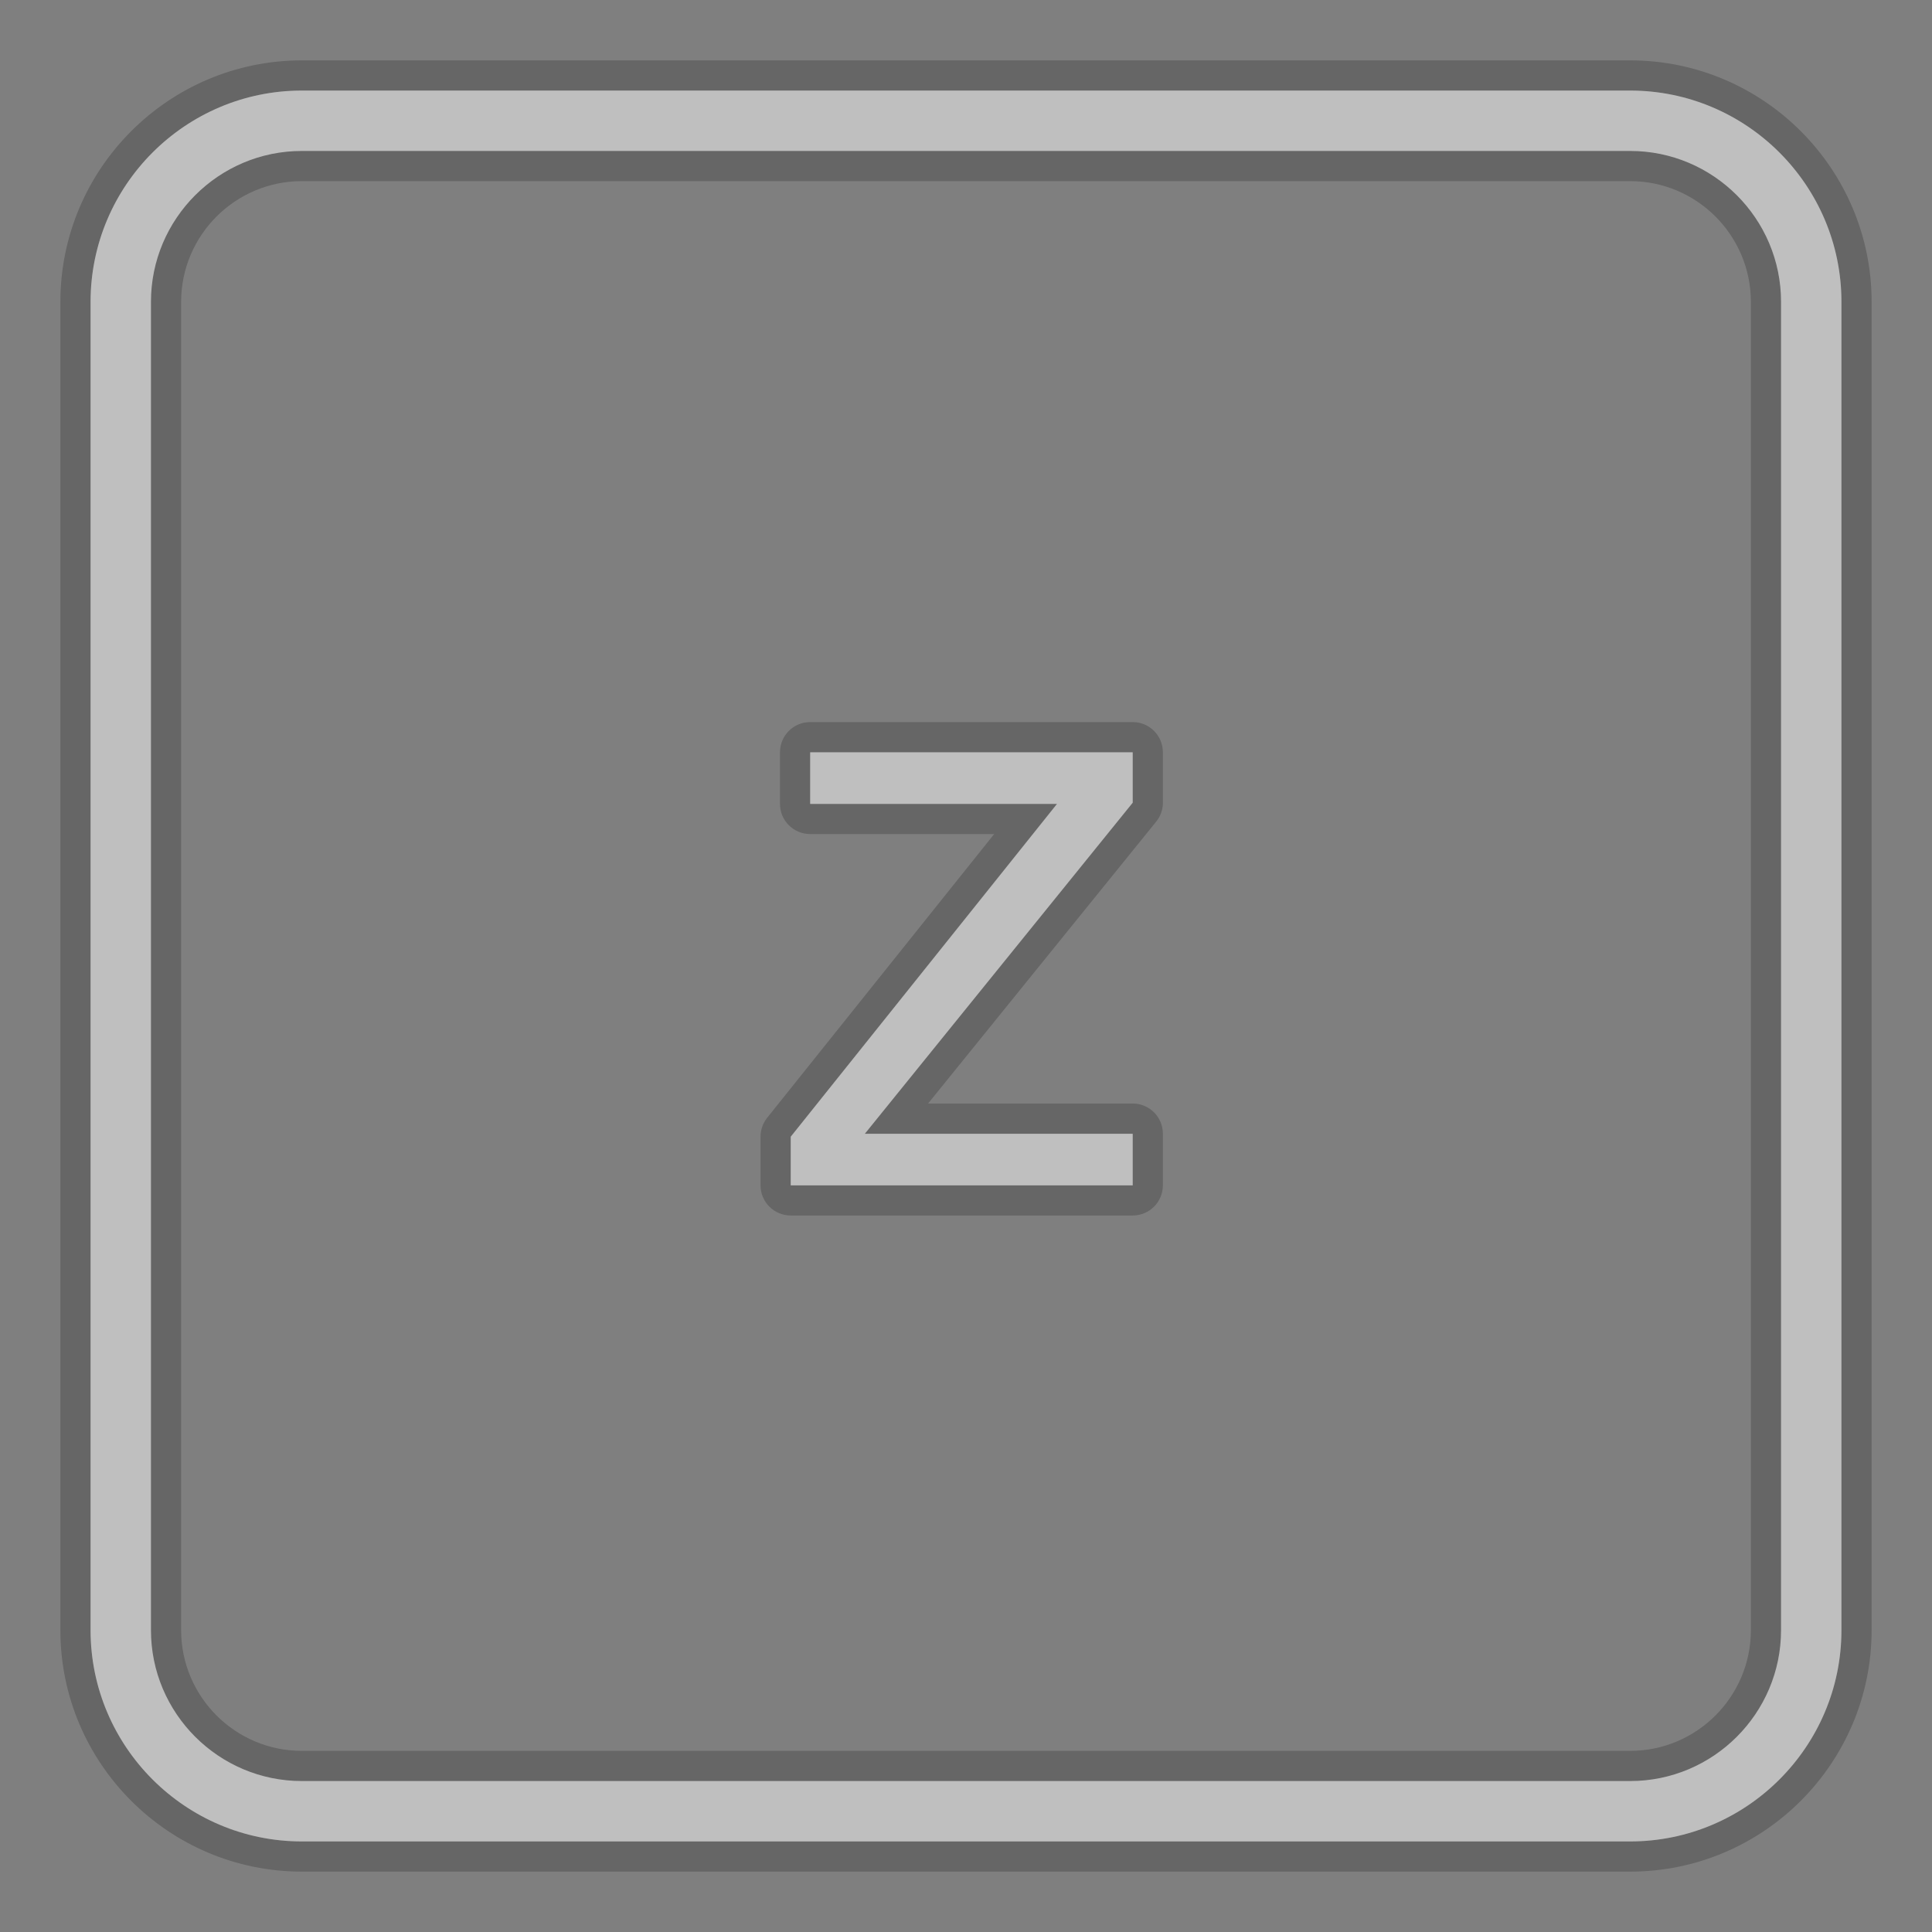 <?xml version="1.0" encoding="UTF-8"?><svg xmlns="http://www.w3.org/2000/svg" viewBox="0 0 64 64"><rect x="0" y="0" width="64" height="64" fill="#808080" stroke="none"/><defs><style>.h{opacity:.2;}.i{opacity:.01;}.j{fill:#fff;opacity:.5;}</style></defs><g id="a"><rect id="b" class="i" x="0" y="0" width="64" height="64"/></g><g id="e"><path class="h" d="M54,5H10c-2.757,0-5,2.243-5,5V54c0,2.757,2.243,5,5,5H54c2.757,0,5-2.243,5-5V10c0-2.757-2.243-5-5-5Zm4,49c0,2.206-1.794,4-4,4H10c-2.206,0-4-1.794-4-4V10c0-2.206,1.794-4,4-4H54c2.206,0,4,1.794,4,4V54Z"/><path class="h" d="M54,2H10C5.589,2,2,5.589,2,10V54c0,4.411,3.589,8,8,8H54c4.411,0,8-3.589,8-8V10c0-4.411-3.589-8-8-8Zm7,52c0,3.859-3.141,7-7,7H10c-3.859,0-7-3.141-7-7V10c0-3.859,3.141-7,7-7H54c3.859,0,7,3.141,7,7V54Z"/><path class="h" d="M38.522,26.59v-1.67c0-.553-.447-1-1-1h-10.684c-.553,0-1,.447-1,1v1.709c0,.553,.447,1,1,1h6.096l-7.521,9.4c-.142,.178-.219,.397-.219,.625v1.611c0,.553,.447,1,1,1h11.328c.553,0,1-.447,1-1v-1.709c0-.553-.447-1-1-1h-6.778l7.556-9.338c.145-.178,.223-.4,.223-.629Zm-1,0l-8.874,10.967h8.874v1.709h-11.328v-1.611l8.821-11.025h-8.177v-1.709h10.684v1.67Z"/></g><g id="f"><path class="j" d="M54,61H10c-3.859,0-7-3.141-7-7V10c0-3.859,3.141-7,7-7H54c3.859,0,7,3.141,7,7V54c0,3.859-3.141,7-7,7ZM10,5c-2.757,0-5,2.243-5,5V54c0,2.757,2.243,5,5,5H54c2.757,0,5-2.243,5-5V10c0-2.757-2.243-5-5-5H10Z"/><path class="j" d="M26.194,37.655l8.821-11.025h-8.177v-1.709h10.684v1.67l-8.874,10.967h8.874v1.709h-11.328v-1.611Z"/></g></svg>